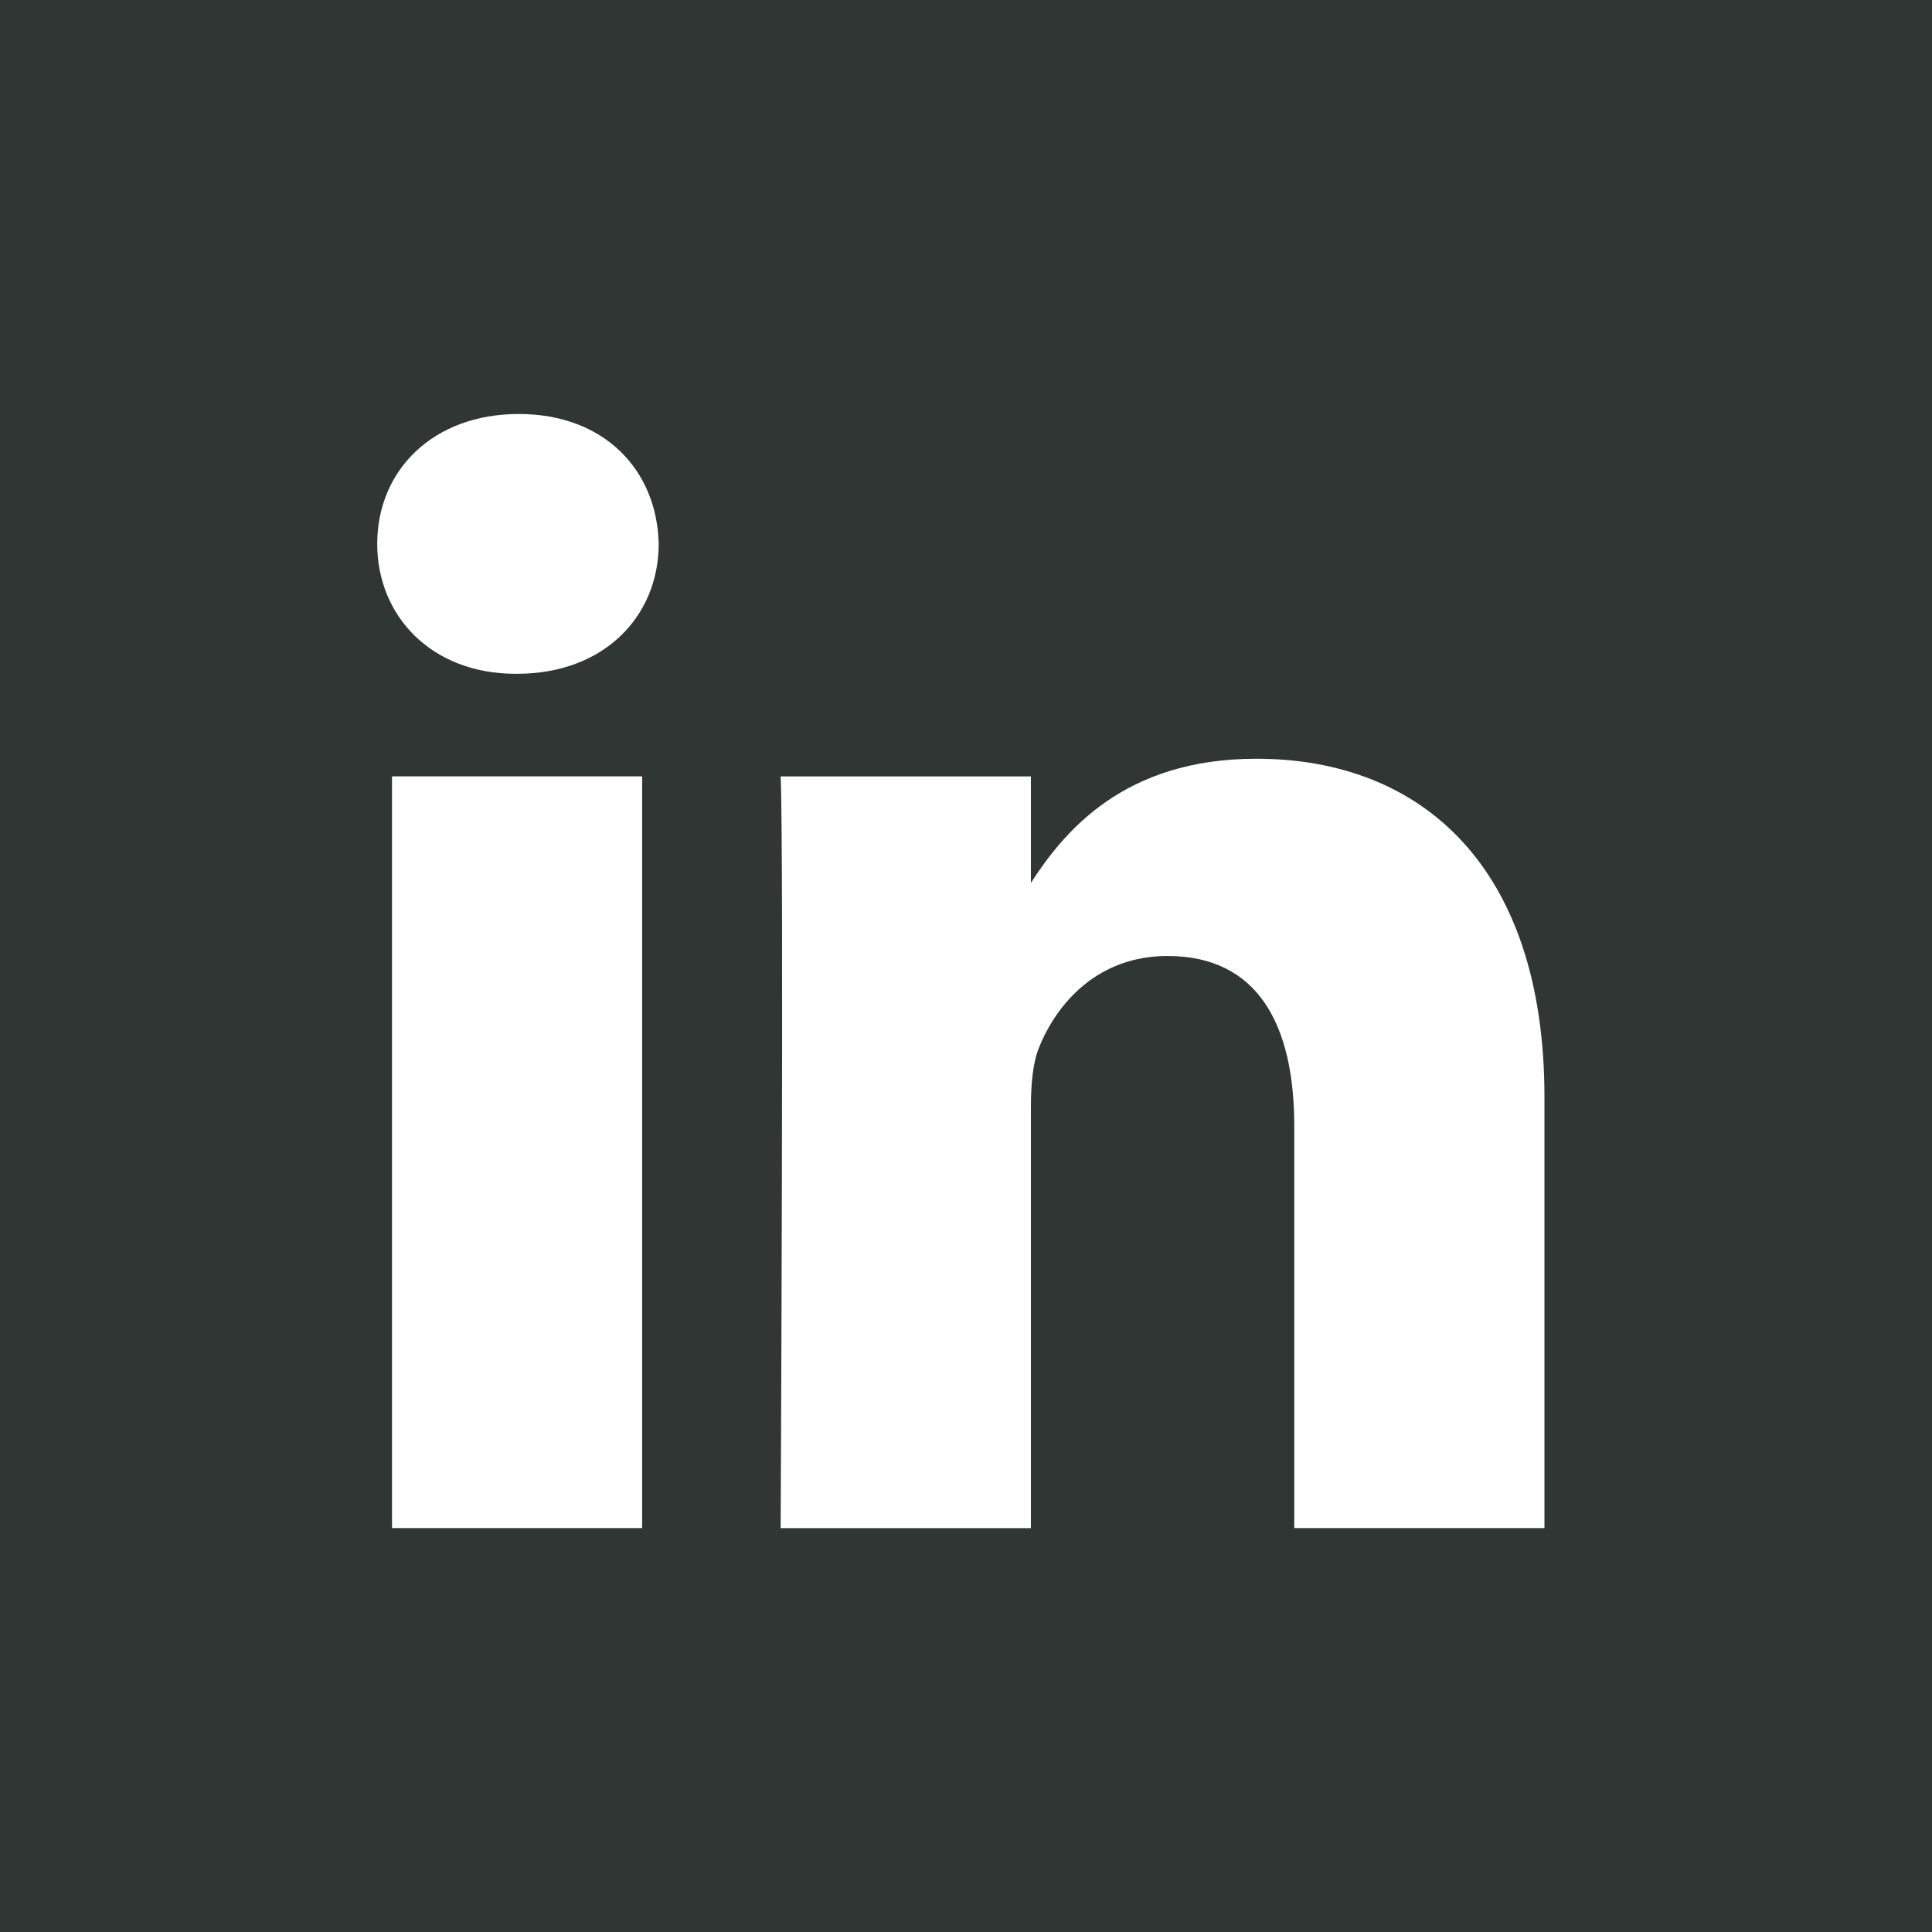 <svg width="32" height="32" viewBox="0 0 32 32" fill="none" xmlns="http://www.w3.org/2000/svg">
<path fill-rule="evenodd" clip-rule="evenodd" d="M32 0H0V32H32V0ZM6.493 12.859H10.636V25.31H6.493V12.859ZM10.91 9.008C10.883 7.787 10.01 6.857 8.592 6.857C7.175 6.857 6.248 7.787 6.248 9.008C6.248 10.203 7.147 11.16 8.538 11.16H8.565C10.01 11.16 10.91 10.203 10.91 9.008ZM20.81 12.567C23.537 12.567 25.581 14.347 25.581 18.171L25.581 25.31H21.437V18.649C21.437 16.976 20.837 15.834 19.337 15.834C18.192 15.834 17.511 16.604 17.211 17.347C17.101 17.614 17.075 17.985 17.075 18.357V25.311H12.93C12.93 25.311 12.985 14.028 12.93 12.86H17.075V14.623C17.625 13.775 18.61 12.567 20.81 12.567Z" fill="#303633"/>
</svg>

